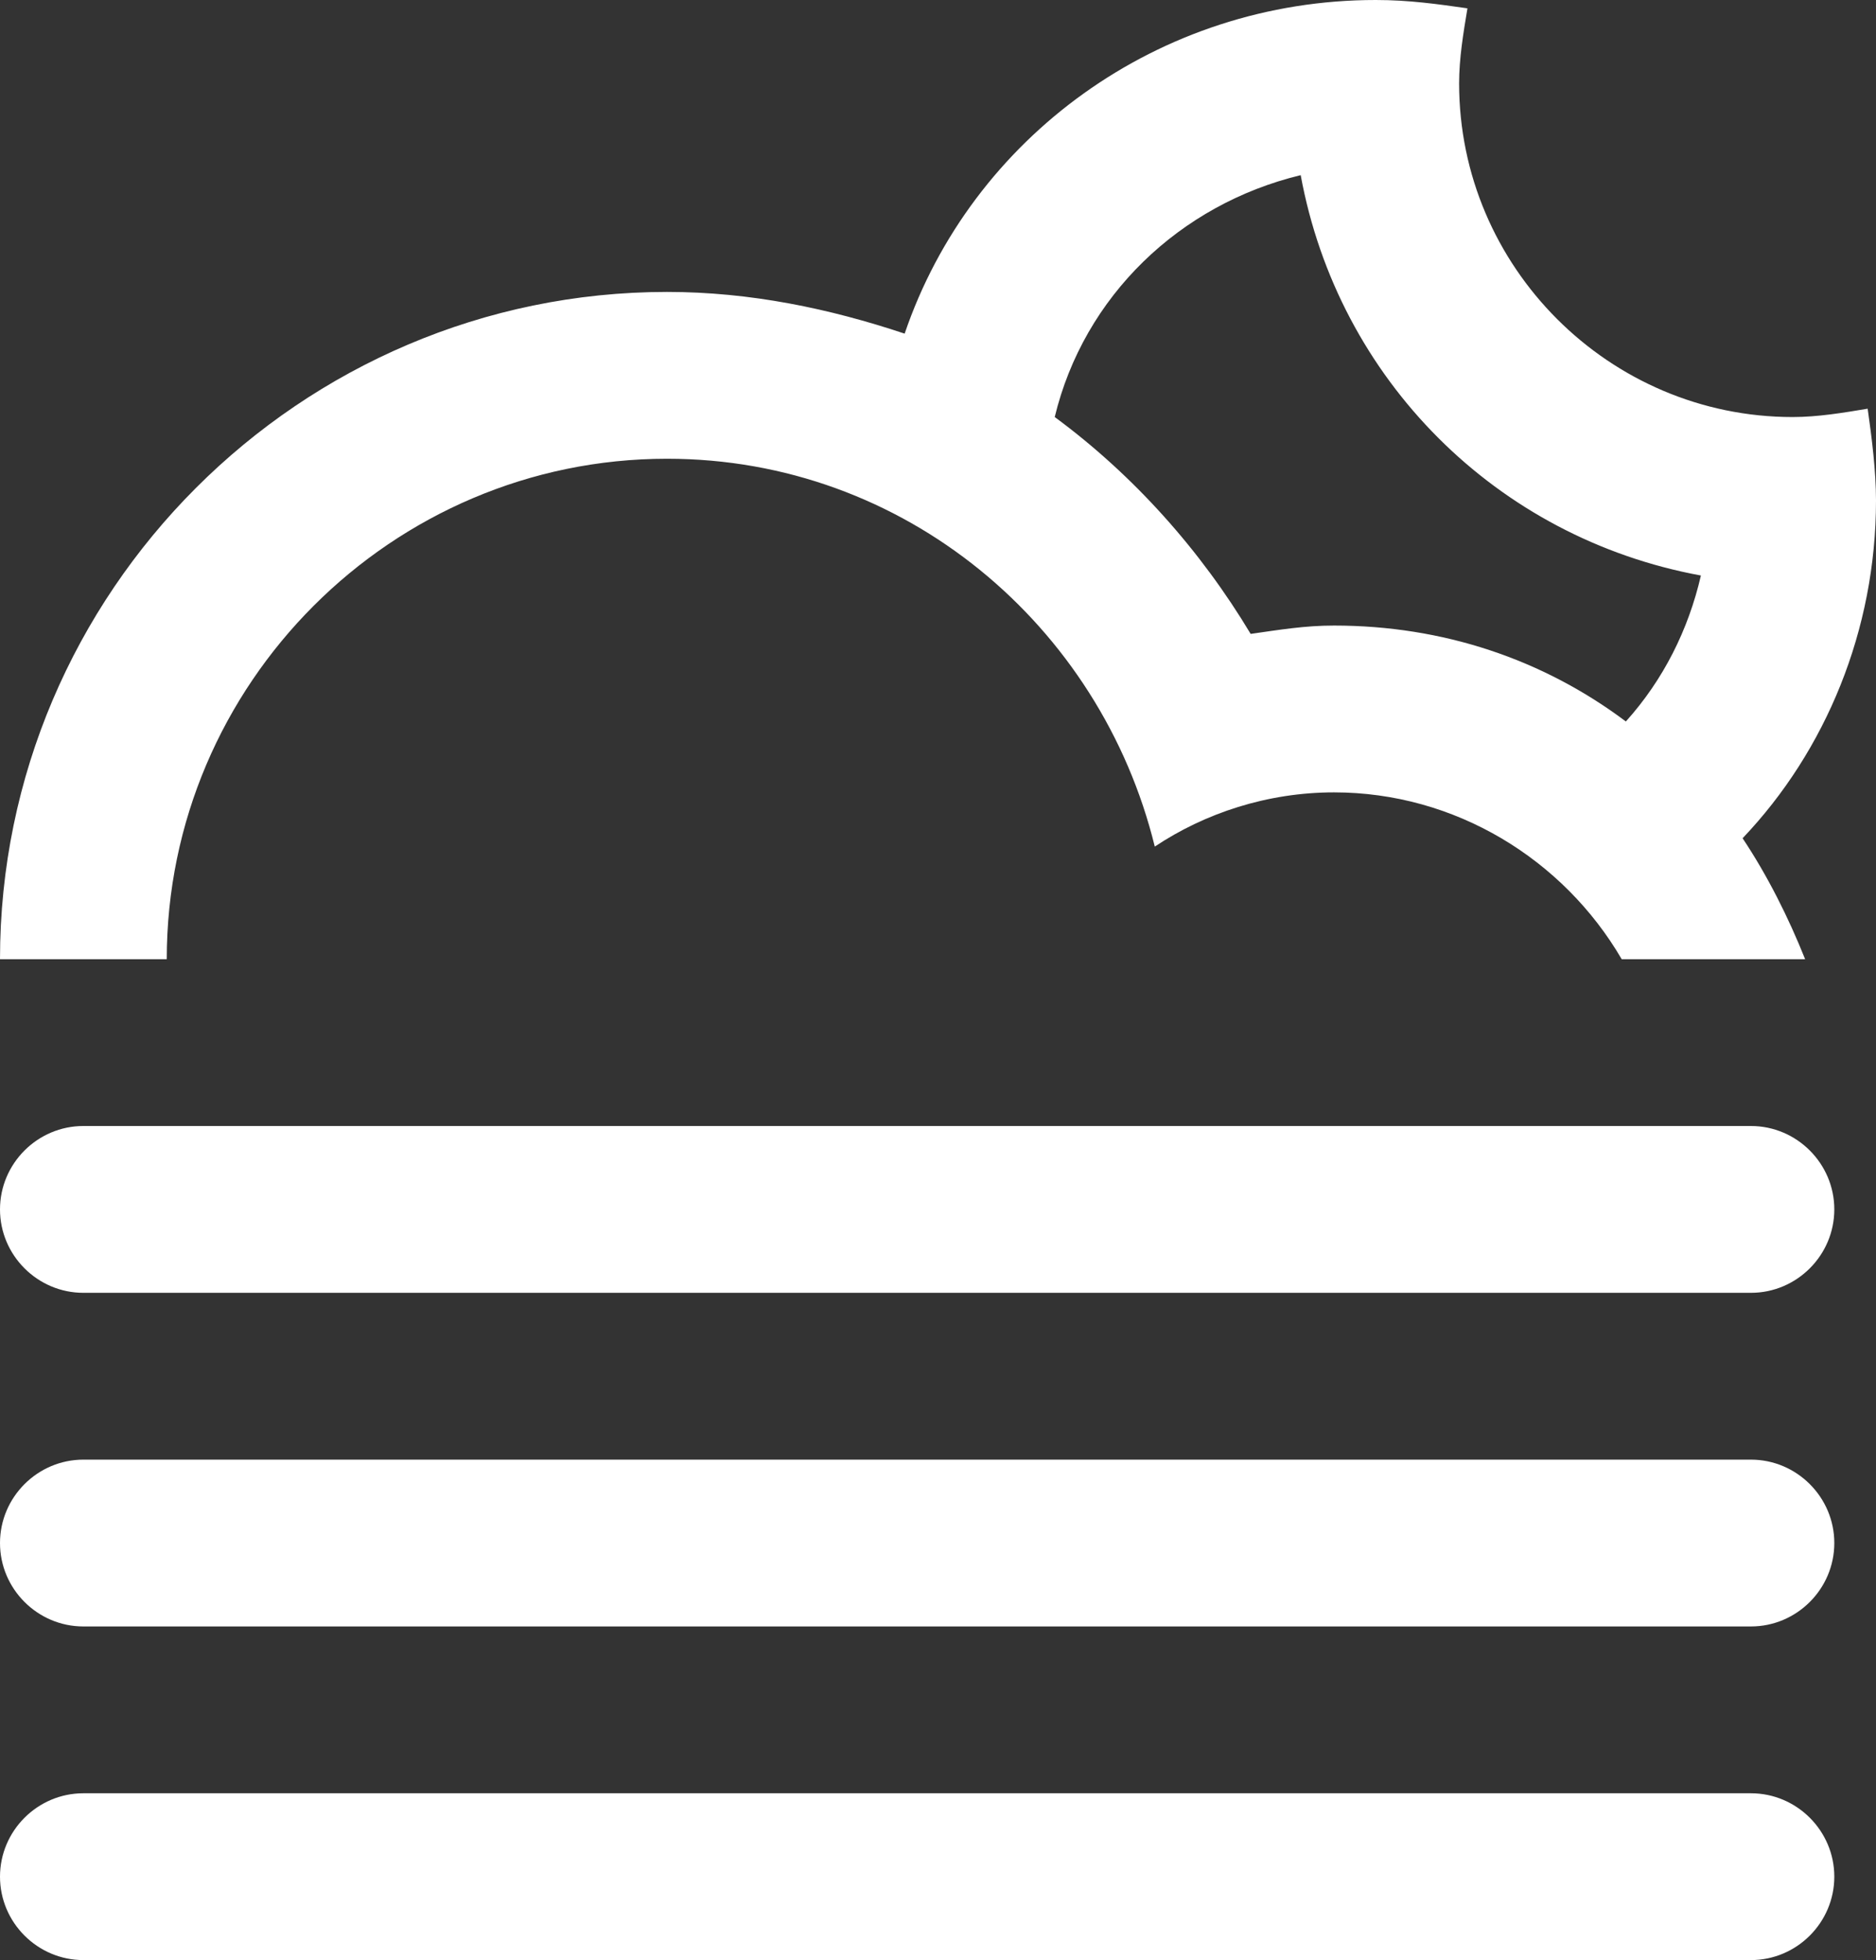 <?xml version="1.0" encoding="utf-8"?>
<!-- Generator: Adobe Illustrator 20.0.0, SVG Export Plug-In . SVG Version: 6.00 Build 0)  -->
<svg version="1.1" id="Layer_1" xmlns="http://www.w3.org/2000/svg" xmlns:xlink="http://www.w3.org/1999/xlink" x="0px" y="0px"
	 width="45px" height="47px" viewBox="0 0 45 47" style="enable-background:new 0 0 45 47;" xml:space="preserve">
<rect x="0" y="0" width="45" height="47" fill="#333333" stroke="none"/>
<style type="text/css">
	.st0{fill:#FFFFFF;}
</style>
<path class="st0" d="M41.8,20.1L41.8,20.1c0.6,0.9,1.1,1.9,1.5,2.9h0l0,0h-4.4l0,0l0,0c-1.4-2.4-4-4-6.9-4c-1.6,0-3.1,0.5-4.3,1.3
	C26.4,15,21.7,11,16,11C9.4,11,4,16.4,4,23l0,0H0l0,0C0,14.2,7.2,7,16,7c2,0,3.9,0.4,5.7,1l0,0c1.6-4.7,6.1-8,11.3-8
	c0.8,0,1.5,0.1,2.2,0.2C35.1,0.8,35,1.4,35,2c0,4.4,3.6,8,8,8c0.6,0,1.2-0.1,1.8-0.2c0.1,0.7,0.2,1.5,0.2,2.2
	C45,15.1,43.8,18,41.8,20.1z M31.2,4.2C28.3,4.9,26,7.1,25.3,10l0,0c1.9,1.4,3.5,3.2,4.7,5.2c0.7-0.1,1.3-0.2,2-0.2
	c2.6,0,5,0.8,7,2.3l0,0c0.9-1,1.5-2.2,1.8-3.5C35.9,12.9,32.1,9.1,31.2,4.2z M2,27h40c1.1,0,2,0.9,2,2s-0.9,2-2,2H2
	c-1.1,0-2-0.9-2-2S0.9,27,2,27z M2,35h40c1.1,0,2,0.9,2,2c0,1.1-0.9,2-2,2H2c-1.1,0-2-0.9-2-2S0.9,35,2,35z M2,43h40
	c1.1,0,2,0.9,2,2s-0.9,2-2,2H2c-1.1,0-2-0.9-2-2S0.9,43,2,43z"/>
</svg>
